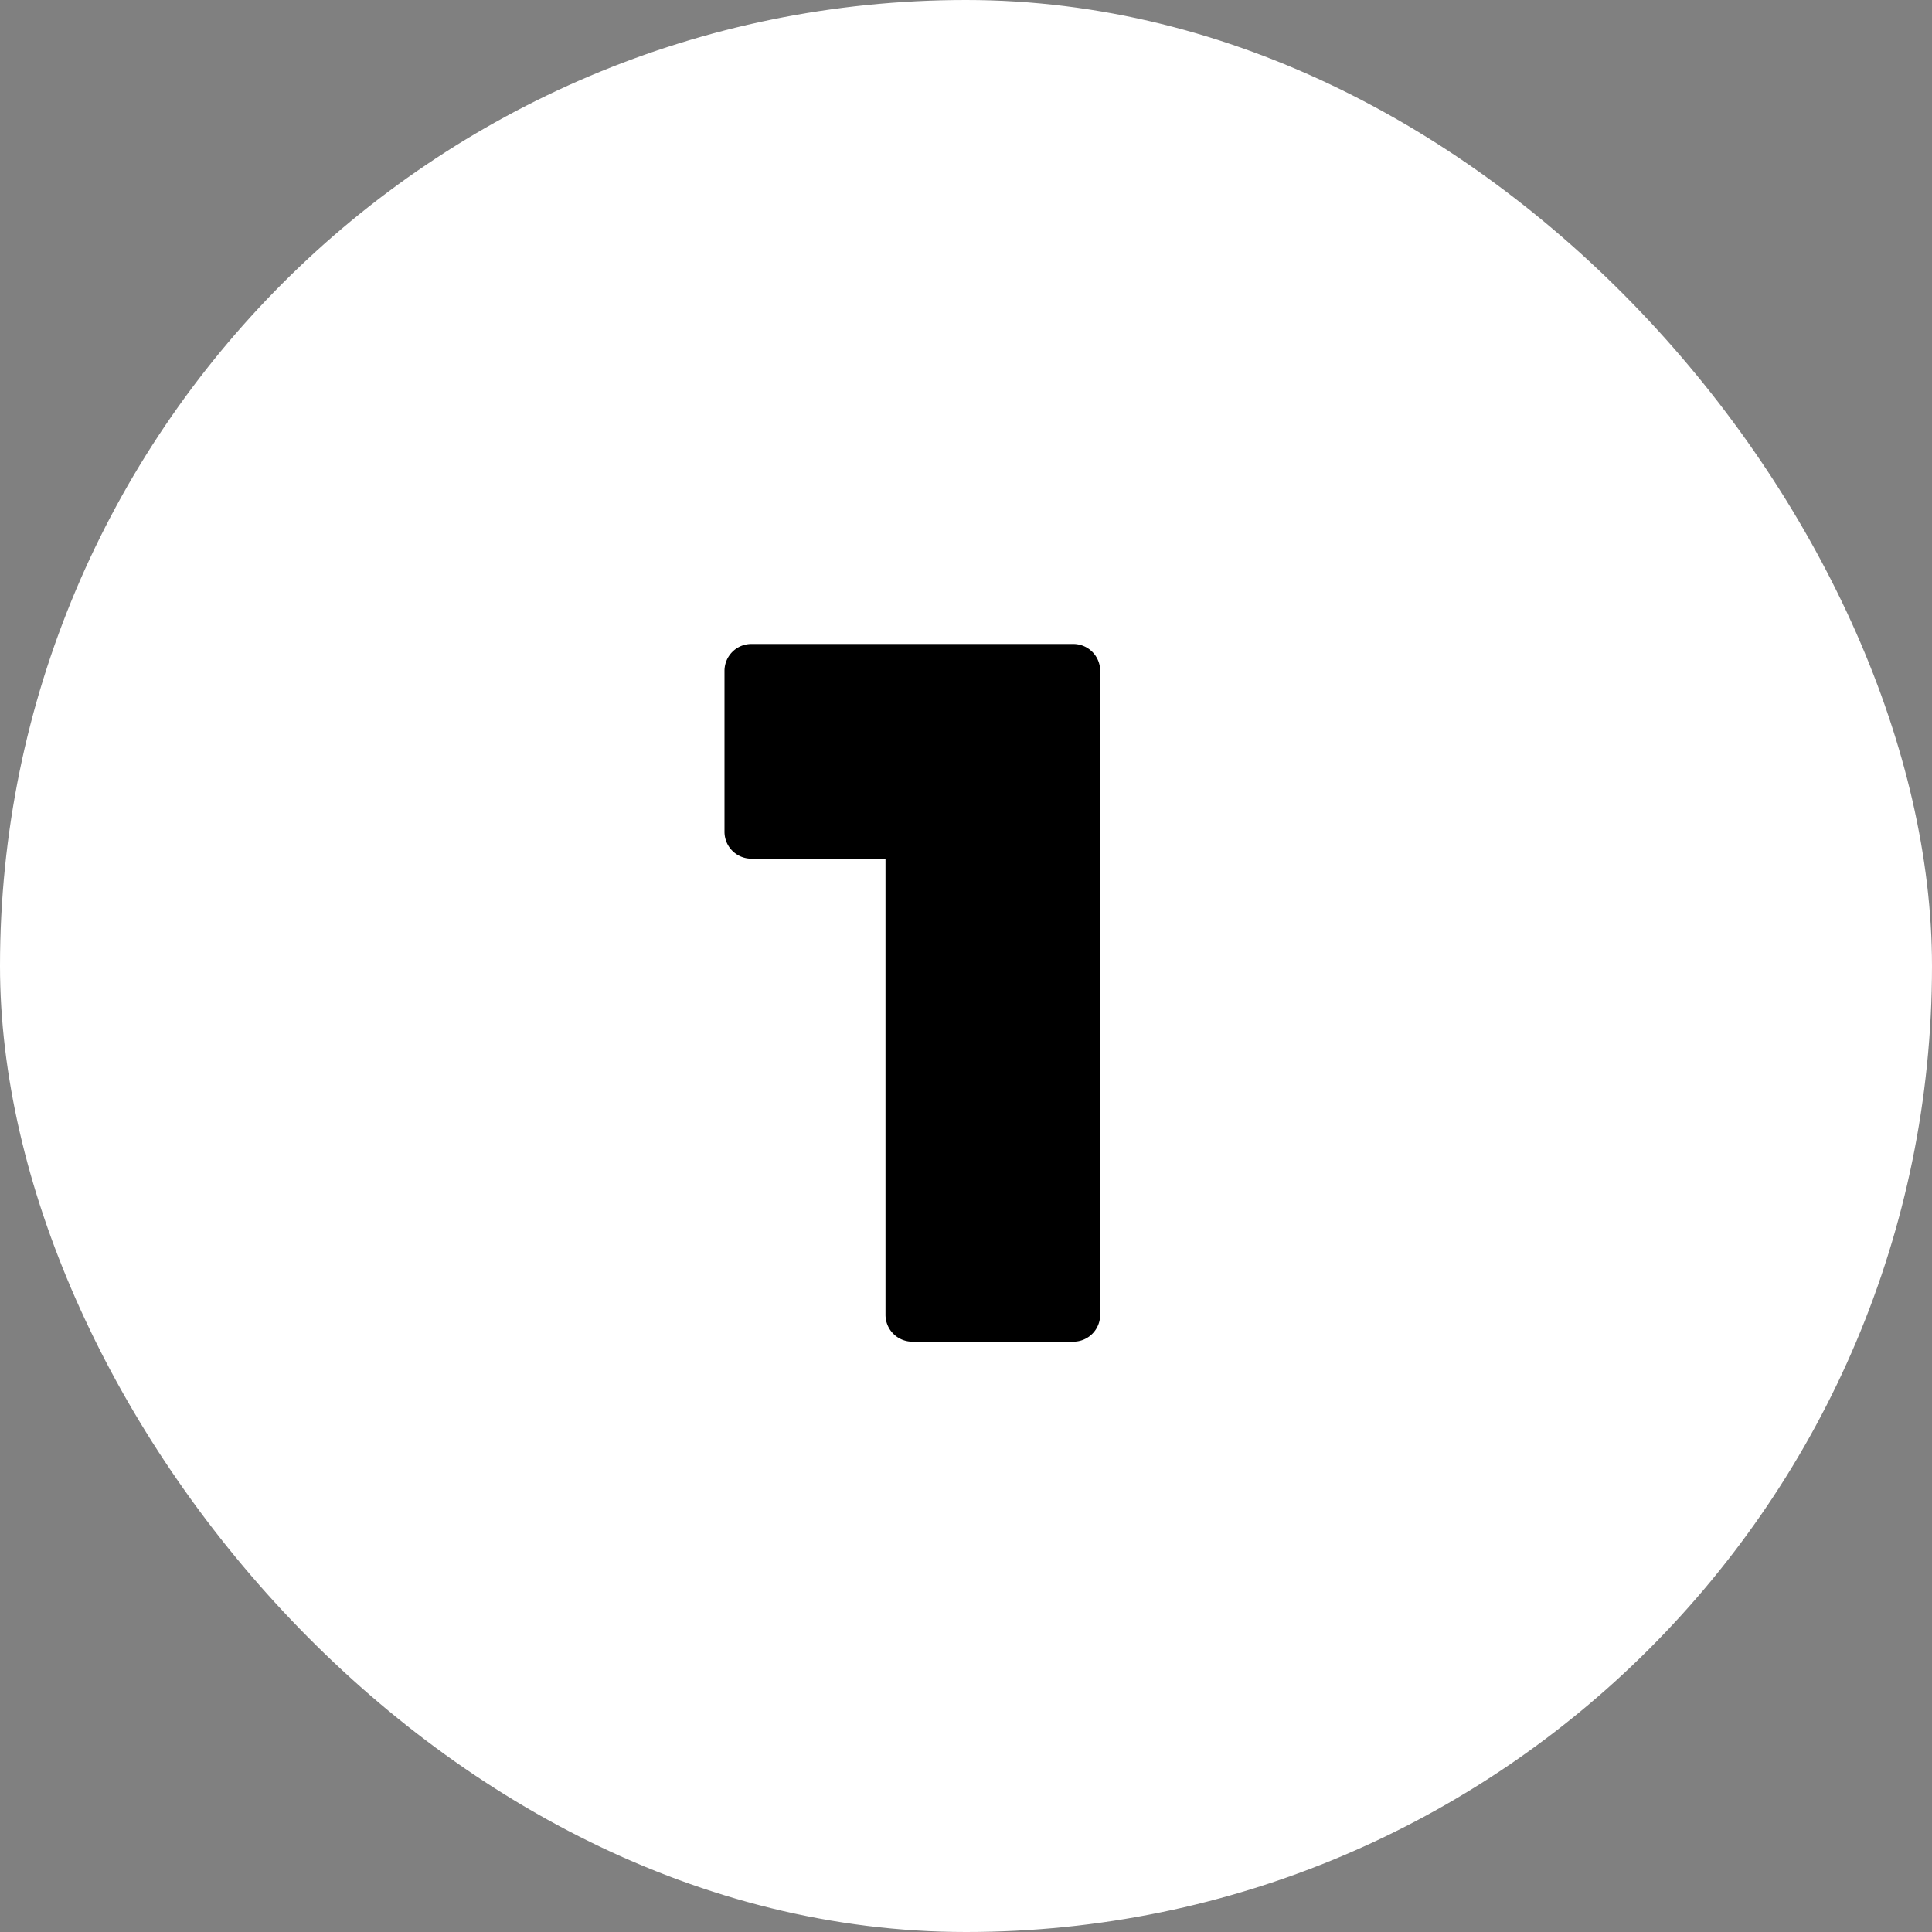 <svg xmlns="http://www.w3.org/2000/svg" width="72" height="72" fill="none" viewBox="0 0 72 72"><rect x="0" y="0" width="72" height="72" fill="#808080" stroke="none"/><rect width="72" height="72" fill="#fff" rx="36"/><path fill="#000" d="M27 25a1 1 0 0 1 1-1h12a1 1 0 0 1 1 1v24a1 1 0 0 1-1 1h-6a1 1 0 0 1-1-1V32h-5a1 1 0 0 1-1-1z"/></svg>